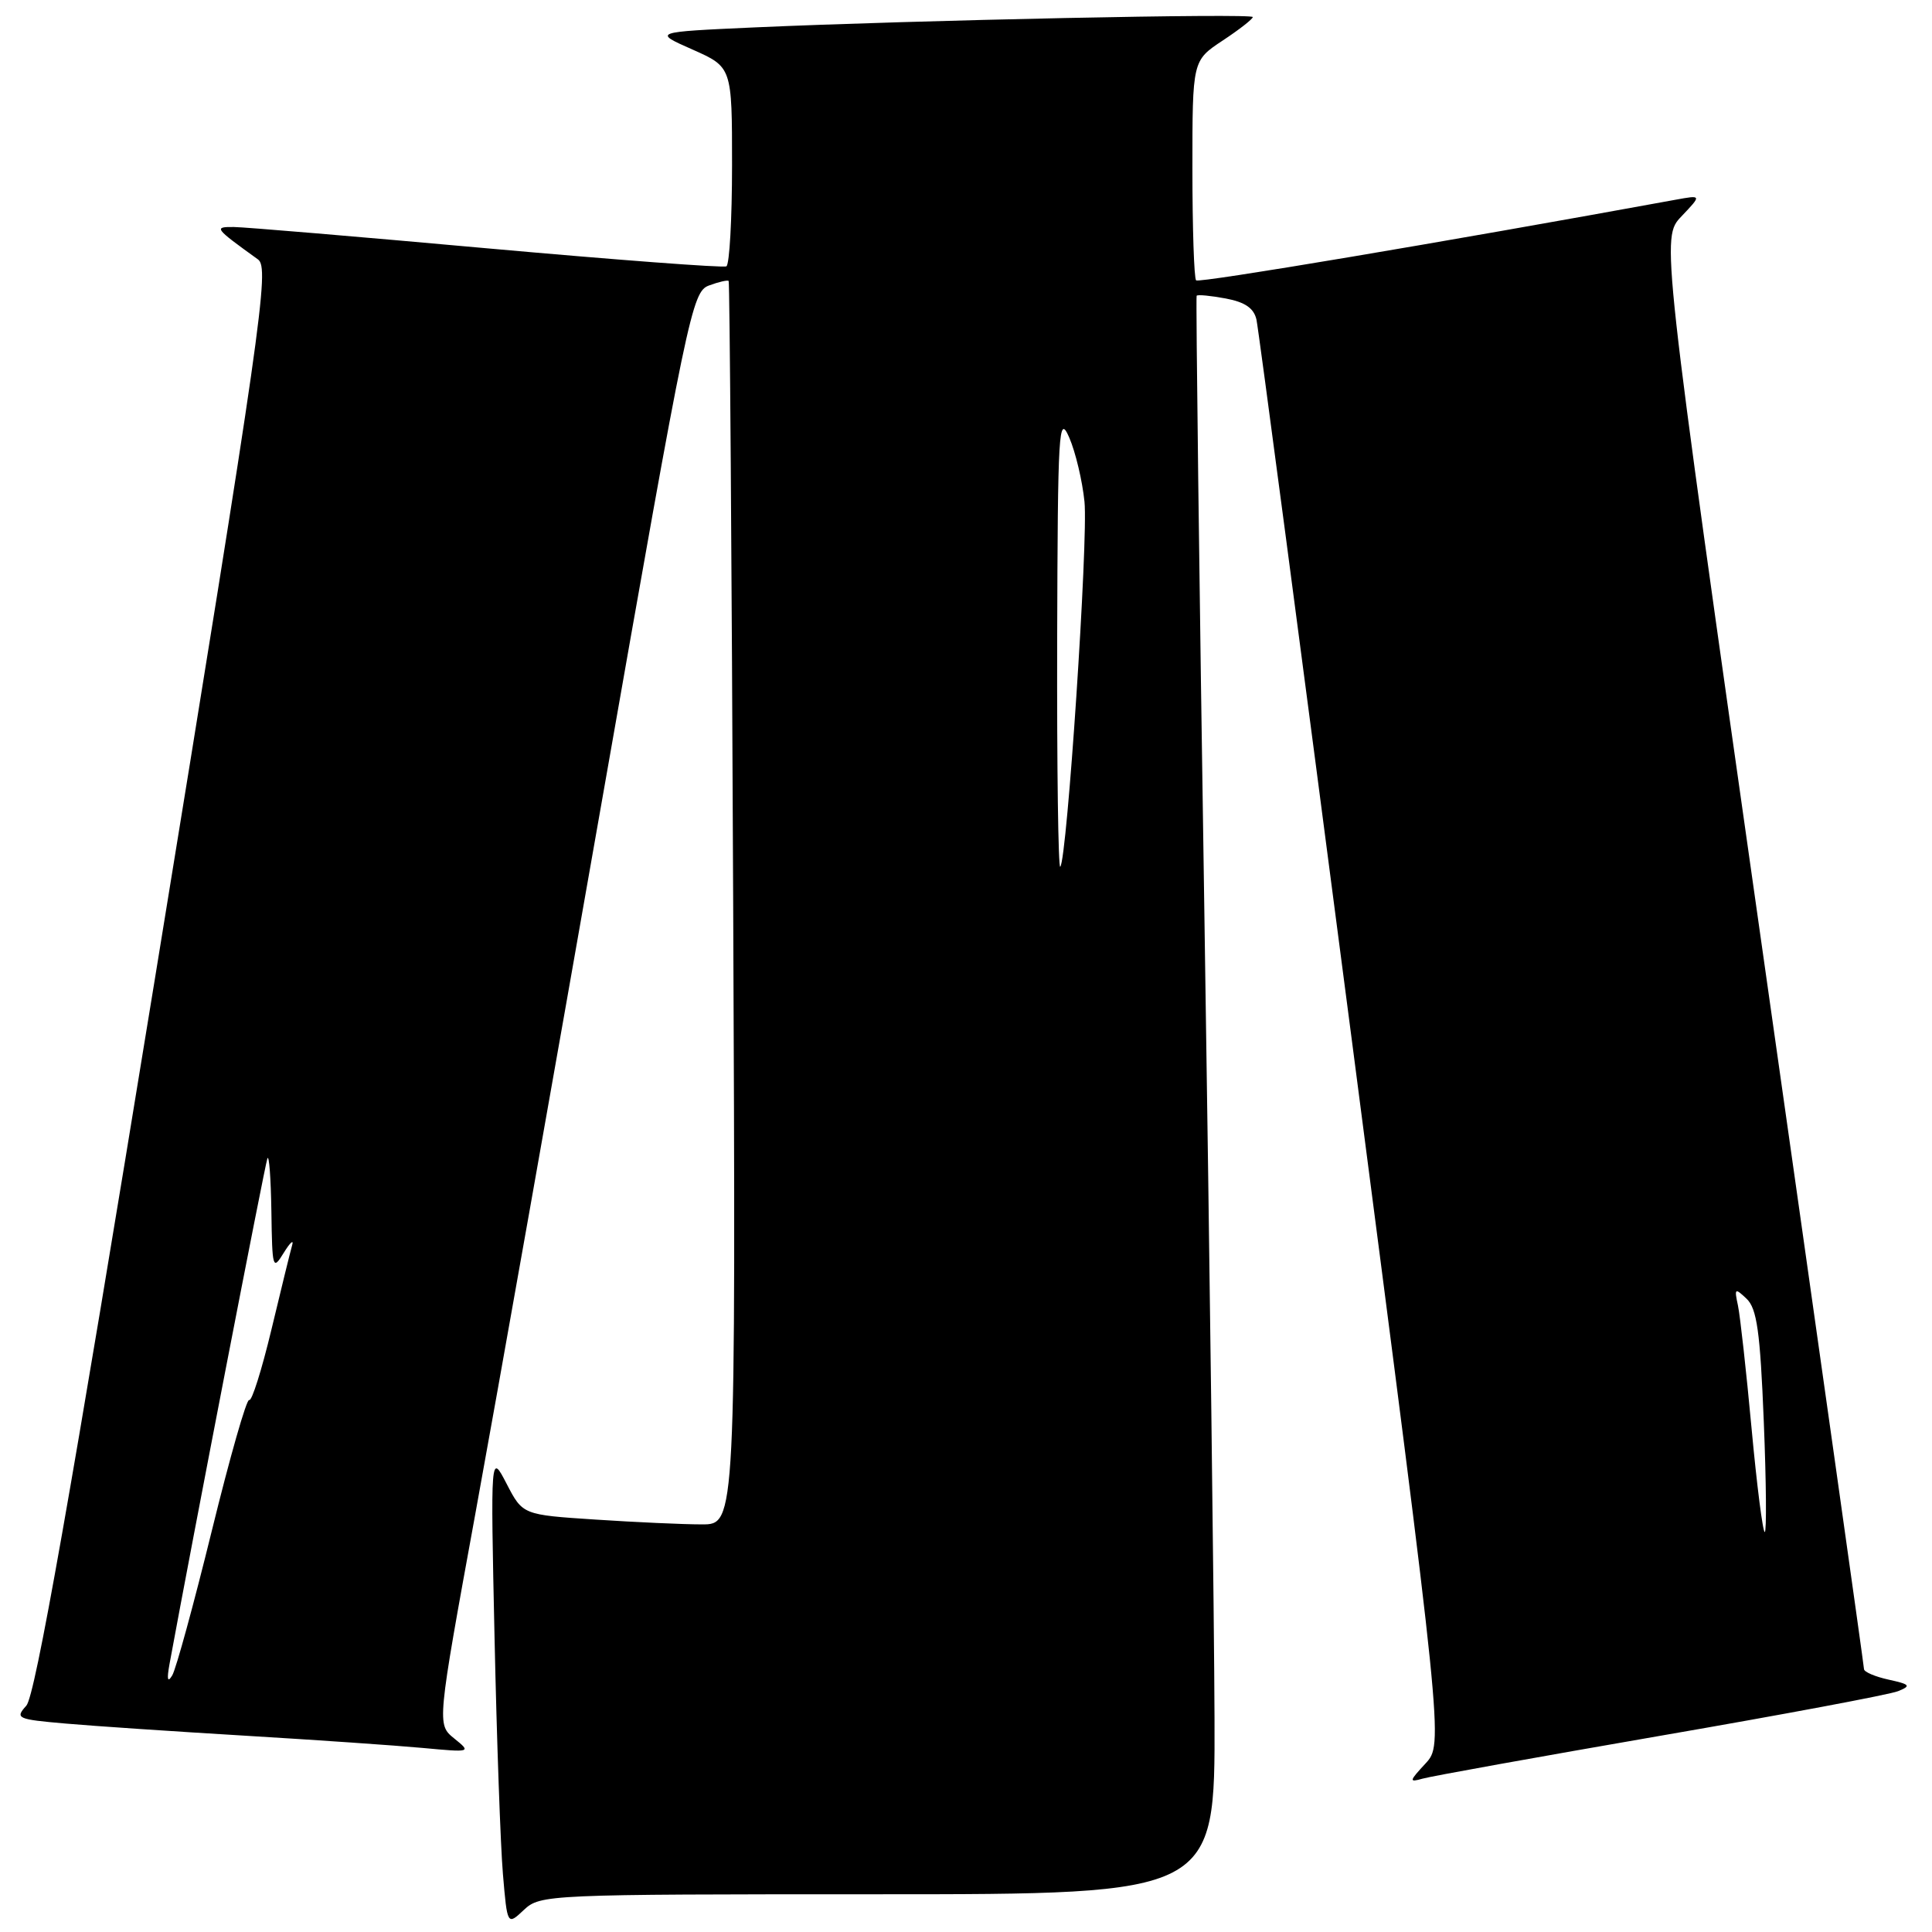 <?xml version="1.0" encoding="UTF-8" standalone="no"?>
<!DOCTYPE svg PUBLIC "-//W3C//DTD SVG 1.1//EN" "http://www.w3.org/Graphics/SVG/1.1/DTD/svg11.dtd" >
<svg xmlns="http://www.w3.org/2000/svg" xmlns:xlink="http://www.w3.org/1999/xlink" version="1.1" viewBox="0 0 256 256">
 <g >
 <path fill="currentColor"
d=" M 116.31 251.00 C 161.00 251.00 161.00 251.00 160.93 227.75 C 160.89 214.96 160.29 167.38 159.60 122.00 C 158.90 76.62 158.44 39.36 158.56 39.19 C 158.69 39.01 160.42 39.18 162.41 39.55 C 164.98 40.03 166.15 40.84 166.49 42.36 C 166.75 43.54 172.43 86.48 179.12 137.79 C 191.27 231.08 191.27 231.08 188.89 233.67 C 186.71 236.02 186.67 236.20 188.50 235.68 C 189.60 235.36 203.78 232.81 220.00 230.00 C 236.22 227.20 250.40 224.54 251.50 224.09 C 253.26 223.38 253.11 223.19 250.25 222.56 C 248.46 222.17 247.00 221.54 246.99 221.17 C 246.99 220.80 240.94 177.97 233.55 126.00 C 220.11 31.50 220.11 31.50 222.80 28.67 C 225.50 25.83 225.50 25.83 222.00 26.47 C 191.09 32.12 158.87 37.53 158.49 37.15 C 158.22 36.89 158.00 30.22 158.00 22.35 C 158.00 8.03 158.00 8.03 162.00 5.38 C 164.20 3.93 166.00 2.52 166.00 2.26 C 166.00 1.74 121.55 2.67 100.00 3.63 C 86.50 4.24 86.50 4.24 91.75 6.56 C 97.00 8.89 97.00 8.89 97.00 21.88 C 97.00 29.03 96.66 35.06 96.25 35.29 C 95.84 35.51 81.55 34.43 64.50 32.90 C 47.45 31.36 32.38 30.09 31.00 30.08 C 28.29 30.06 28.38 30.19 34.19 34.38 C 35.74 35.51 34.70 42.79 20.49 129.91 C 9.30 198.50 4.66 224.71 3.49 226.01 C 1.97 227.69 2.25 227.82 8.69 228.38 C 12.44 228.71 23.15 229.43 32.50 229.99 C 41.85 230.55 52.42 231.28 55.99 231.61 C 62.44 232.21 62.47 232.20 60.18 230.35 C 57.89 228.49 57.89 228.49 63.00 200.50 C 65.81 185.10 73.39 142.39 79.85 105.60 C 91.15 41.26 91.69 38.66 93.94 37.83 C 95.23 37.35 96.41 37.08 96.55 37.23 C 96.69 37.38 96.96 74.51 97.15 119.75 C 97.50 202.00 97.50 202.00 93.00 201.99 C 90.53 201.99 84.17 201.70 78.88 201.35 C 69.26 200.72 69.26 200.72 67.13 196.61 C 65.00 192.50 65.00 192.50 65.53 217.00 C 65.82 230.47 66.32 244.57 66.64 248.32 C 67.22 255.14 67.22 255.14 69.42 253.07 C 71.59 251.04 72.49 251.00 116.31 251.00 Z  M 22.46 220.50 C 25.49 204.00 35.12 154.27 35.43 153.50 C 35.66 152.95 35.89 156.10 35.96 160.50 C 36.07 168.13 36.14 168.38 37.60 166.00 C 38.45 164.62 38.95 164.18 38.71 165.00 C 38.47 165.82 37.24 170.86 35.96 176.20 C 34.68 181.53 33.36 185.72 33.02 185.51 C 32.68 185.30 30.46 193.09 28.07 202.82 C 25.68 212.54 23.32 221.18 22.82 222.00 C 22.20 223.02 22.09 222.55 22.46 220.50 Z  M 232.09 189.25 C 231.39 181.69 230.58 174.38 230.29 173.00 C 229.79 170.69 229.88 170.62 231.43 172.09 C 232.80 173.39 233.23 176.44 233.71 188.34 C 234.04 196.41 234.09 203.00 233.84 203.00 C 233.58 203.00 232.79 196.81 232.09 189.25 Z  M 140.08 84.92 C 140.16 56.85 140.28 54.77 141.68 57.98 C 142.51 59.89 143.42 63.72 143.70 66.48 C 144.21 71.54 141.39 113.94 140.49 114.85 C 140.22 115.11 140.04 101.65 140.08 84.92 Z "/>
</g>
</svg>